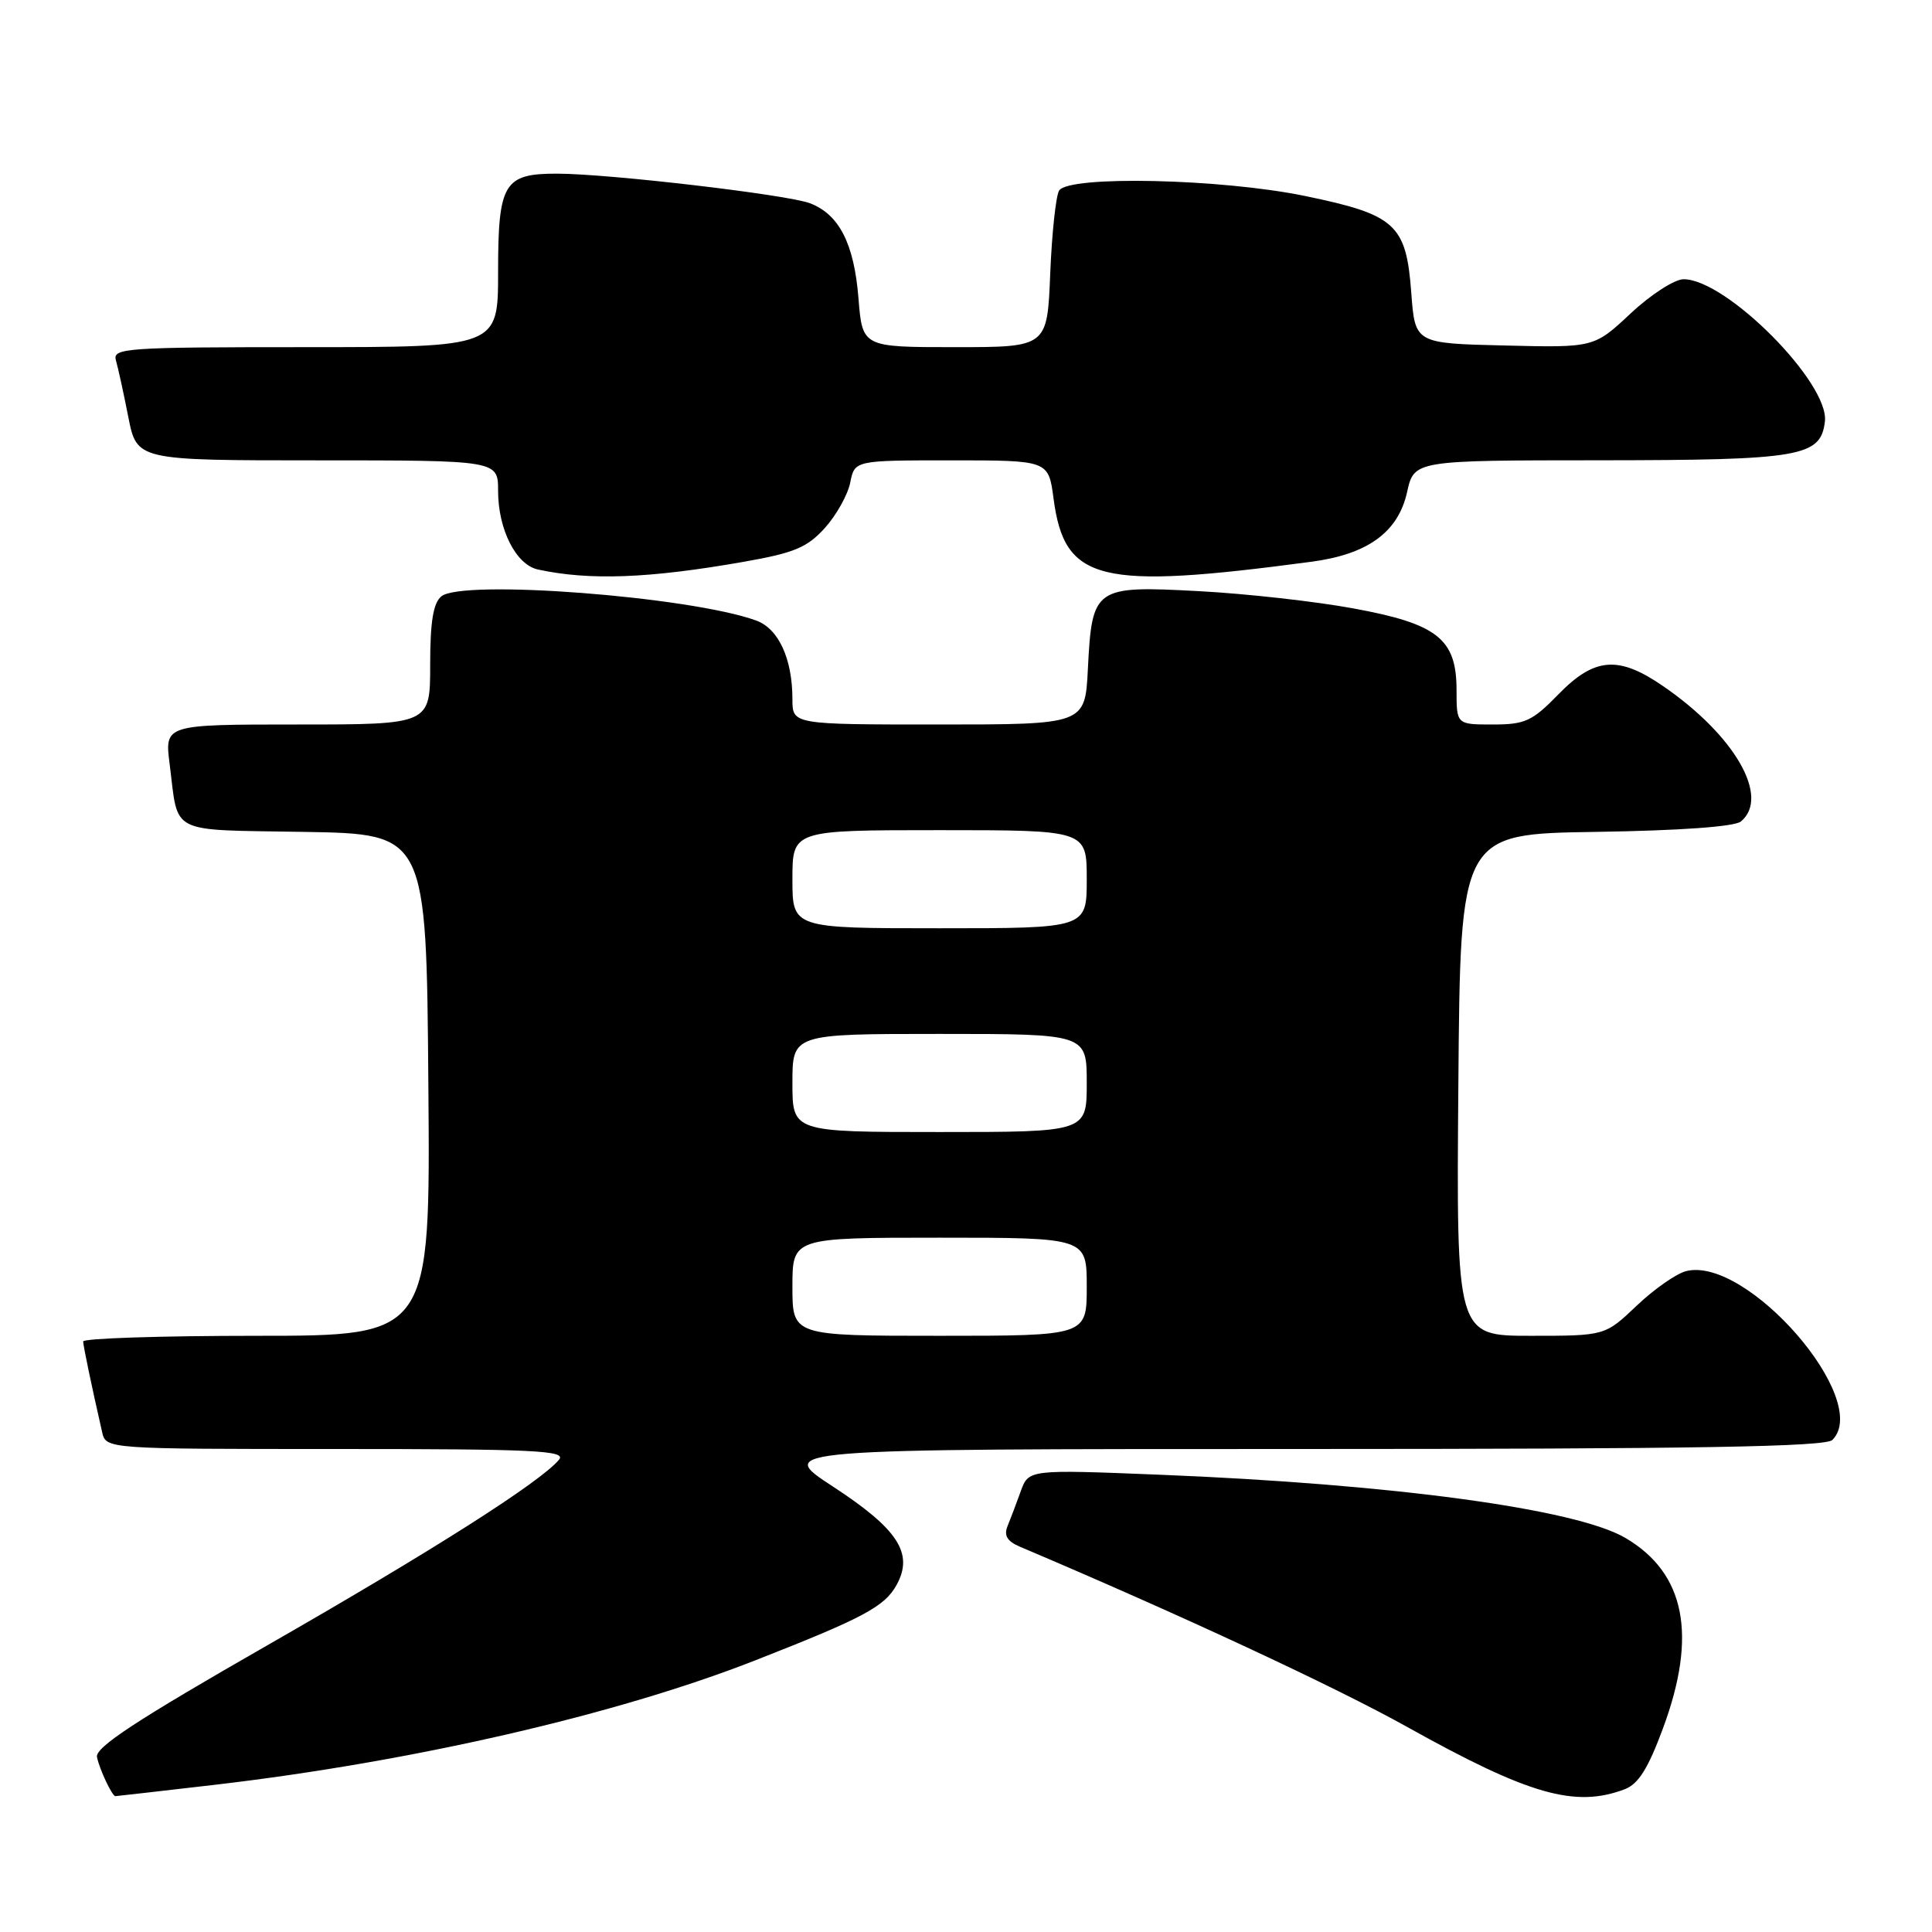 <?xml version="1.0" encoding="UTF-8" standalone="no"?>
<!DOCTYPE svg PUBLIC "-//W3C//DTD SVG 1.1//EN" "http://www.w3.org/Graphics/SVG/1.1/DTD/svg11.dtd" >
<svg xmlns="http://www.w3.org/2000/svg" xmlns:xlink="http://www.w3.org/1999/xlink" version="1.1" viewBox="0 0 256 256">
 <g >
 <path fill="currentColor"
d=" M 28.51 236.49 C 54.69 233.43 81.72 227.21 100.09 220.00 C 114.42 214.38 117.22 212.89 118.81 210.00 C 121.09 205.84 119.01 202.62 110.39 196.99 C 102.74 192.00 102.74 192.00 172.17 192.00 C 224.84 192.00 241.89 191.71 242.80 190.80 C 248.08 185.52 231.51 166.40 223.42 168.43 C 222.12 168.76 219.17 170.82 216.87 173.01 C 212.67 177.00 212.67 177.00 202.82 177.00 C 192.97 177.00 192.97 177.00 193.24 143.75 C 193.50 110.50 193.50 110.50 211.43 110.23 C 222.58 110.06 229.85 109.54 230.68 108.85 C 234.57 105.62 229.89 97.46 220.38 90.92 C 214.46 86.84 211.29 87.09 206.50 92.00 C 203.02 95.57 202.08 96.00 197.80 96.00 C 193.00 96.00 193.00 96.00 193.00 91.45 C 193.00 84.65 190.49 82.66 179.29 80.61 C 174.29 79.69 165.09 78.66 158.84 78.33 C 145.01 77.59 144.70 77.80 144.15 88.64 C 143.78 96.00 143.78 96.00 124.39 96.00 C 105.00 96.00 105.00 96.00 105.00 92.65 C 105.00 87.28 103.16 83.29 100.19 82.22 C 91.42 79.04 61.24 76.73 58.48 79.02 C 57.40 79.91 57.00 82.39 57.00 88.12 C 57.00 96.00 57.00 96.00 39.41 96.00 C 21.81 96.00 21.81 96.00 22.48 101.25 C 23.68 110.70 22.12 109.92 40.31 110.23 C 56.50 110.50 56.50 110.50 56.76 143.75 C 57.03 177.00 57.03 177.00 34.01 177.00 C 21.36 177.00 11.01 177.34 11.02 177.75 C 11.05 178.42 12.08 183.39 13.53 189.75 C 14.04 192.00 14.04 192.00 44.64 192.00 C 70.82 192.00 75.08 192.20 74.08 193.41 C 71.60 196.39 57.37 205.44 35.39 218.03 C 18.08 227.94 12.59 231.54 12.85 232.82 C 13.19 234.47 14.86 238.00 15.29 238.00 C 15.41 238.00 21.36 237.32 28.51 236.49 Z  M 215.29 237.08 C 217.09 236.40 218.39 234.33 220.35 229.02 C 224.94 216.66 223.30 208.42 215.35 203.77 C 208.77 199.93 184.56 196.65 153.70 195.41 C 136.30 194.71 136.30 194.71 135.25 197.61 C 134.68 199.20 133.89 201.28 133.50 202.23 C 133.00 203.47 133.46 204.23 135.15 204.95 C 156.51 214.01 176.88 223.49 186.46 228.83 C 202.59 237.83 208.71 239.58 215.29 237.08 Z  M 98.50 74.45 C 105.24 73.27 106.94 72.56 109.29 69.97 C 110.82 68.27 112.34 65.56 112.66 63.94 C 113.25 61.00 113.25 61.00 126.09 61.00 C 138.93 61.00 138.93 61.00 139.60 66.06 C 141.06 77.08 145.59 78.19 173.80 74.43 C 181.24 73.44 185.26 70.51 186.44 65.23 C 187.38 61.00 187.38 61.00 211.94 60.99 C 238.67 60.97 241.26 60.52 241.81 55.84 C 242.40 50.74 228.75 37.00 223.09 37.00 C 221.89 37.00 218.74 39.03 216.07 41.53 C 211.22 46.07 211.22 46.07 199.36 45.78 C 187.50 45.50 187.50 45.50 187.00 38.78 C 186.33 29.72 184.93 28.45 172.93 25.97 C 161.79 23.67 141.60 23.23 140.34 25.25 C 139.91 25.94 139.38 30.89 139.16 36.25 C 138.77 46.00 138.77 46.00 126.52 46.00 C 114.27 46.00 114.27 46.00 113.75 39.50 C 113.17 32.28 111.19 28.40 107.32 26.93 C 104.32 25.79 80.68 23.02 73.82 23.01 C 66.76 23.00 66.00 24.27 66.00 36.07 C 66.00 46.00 66.00 46.00 40.43 46.00 C 16.56 46.00 14.90 46.12 15.36 47.75 C 15.64 48.71 16.38 52.09 17.00 55.25 C 18.14 61.00 18.14 61.00 42.07 61.00 C 66.00 61.00 66.00 61.00 66.00 65.05 C 66.00 70.15 68.37 74.83 71.27 75.46 C 78.09 76.94 85.97 76.65 98.50 74.45 Z  M 105.00 170.50 C 105.00 164.00 105.00 164.00 124.50 164.00 C 144.00 164.00 144.00 164.00 144.00 170.50 C 144.00 177.00 144.00 177.00 124.50 177.00 C 105.00 177.00 105.00 177.00 105.00 170.50 Z  M 105.00 143.50 C 105.00 137.00 105.00 137.00 124.50 137.00 C 144.00 137.00 144.00 137.00 144.00 143.50 C 144.00 150.00 144.00 150.00 124.50 150.00 C 105.00 150.00 105.00 150.00 105.00 143.50 Z  M 105.00 116.50 C 105.00 110.00 105.00 110.00 124.50 110.00 C 144.00 110.00 144.00 110.00 144.00 116.50 C 144.00 123.00 144.00 123.00 124.50 123.00 C 105.00 123.00 105.00 123.00 105.00 116.50 Z "/>
</g>
</svg>